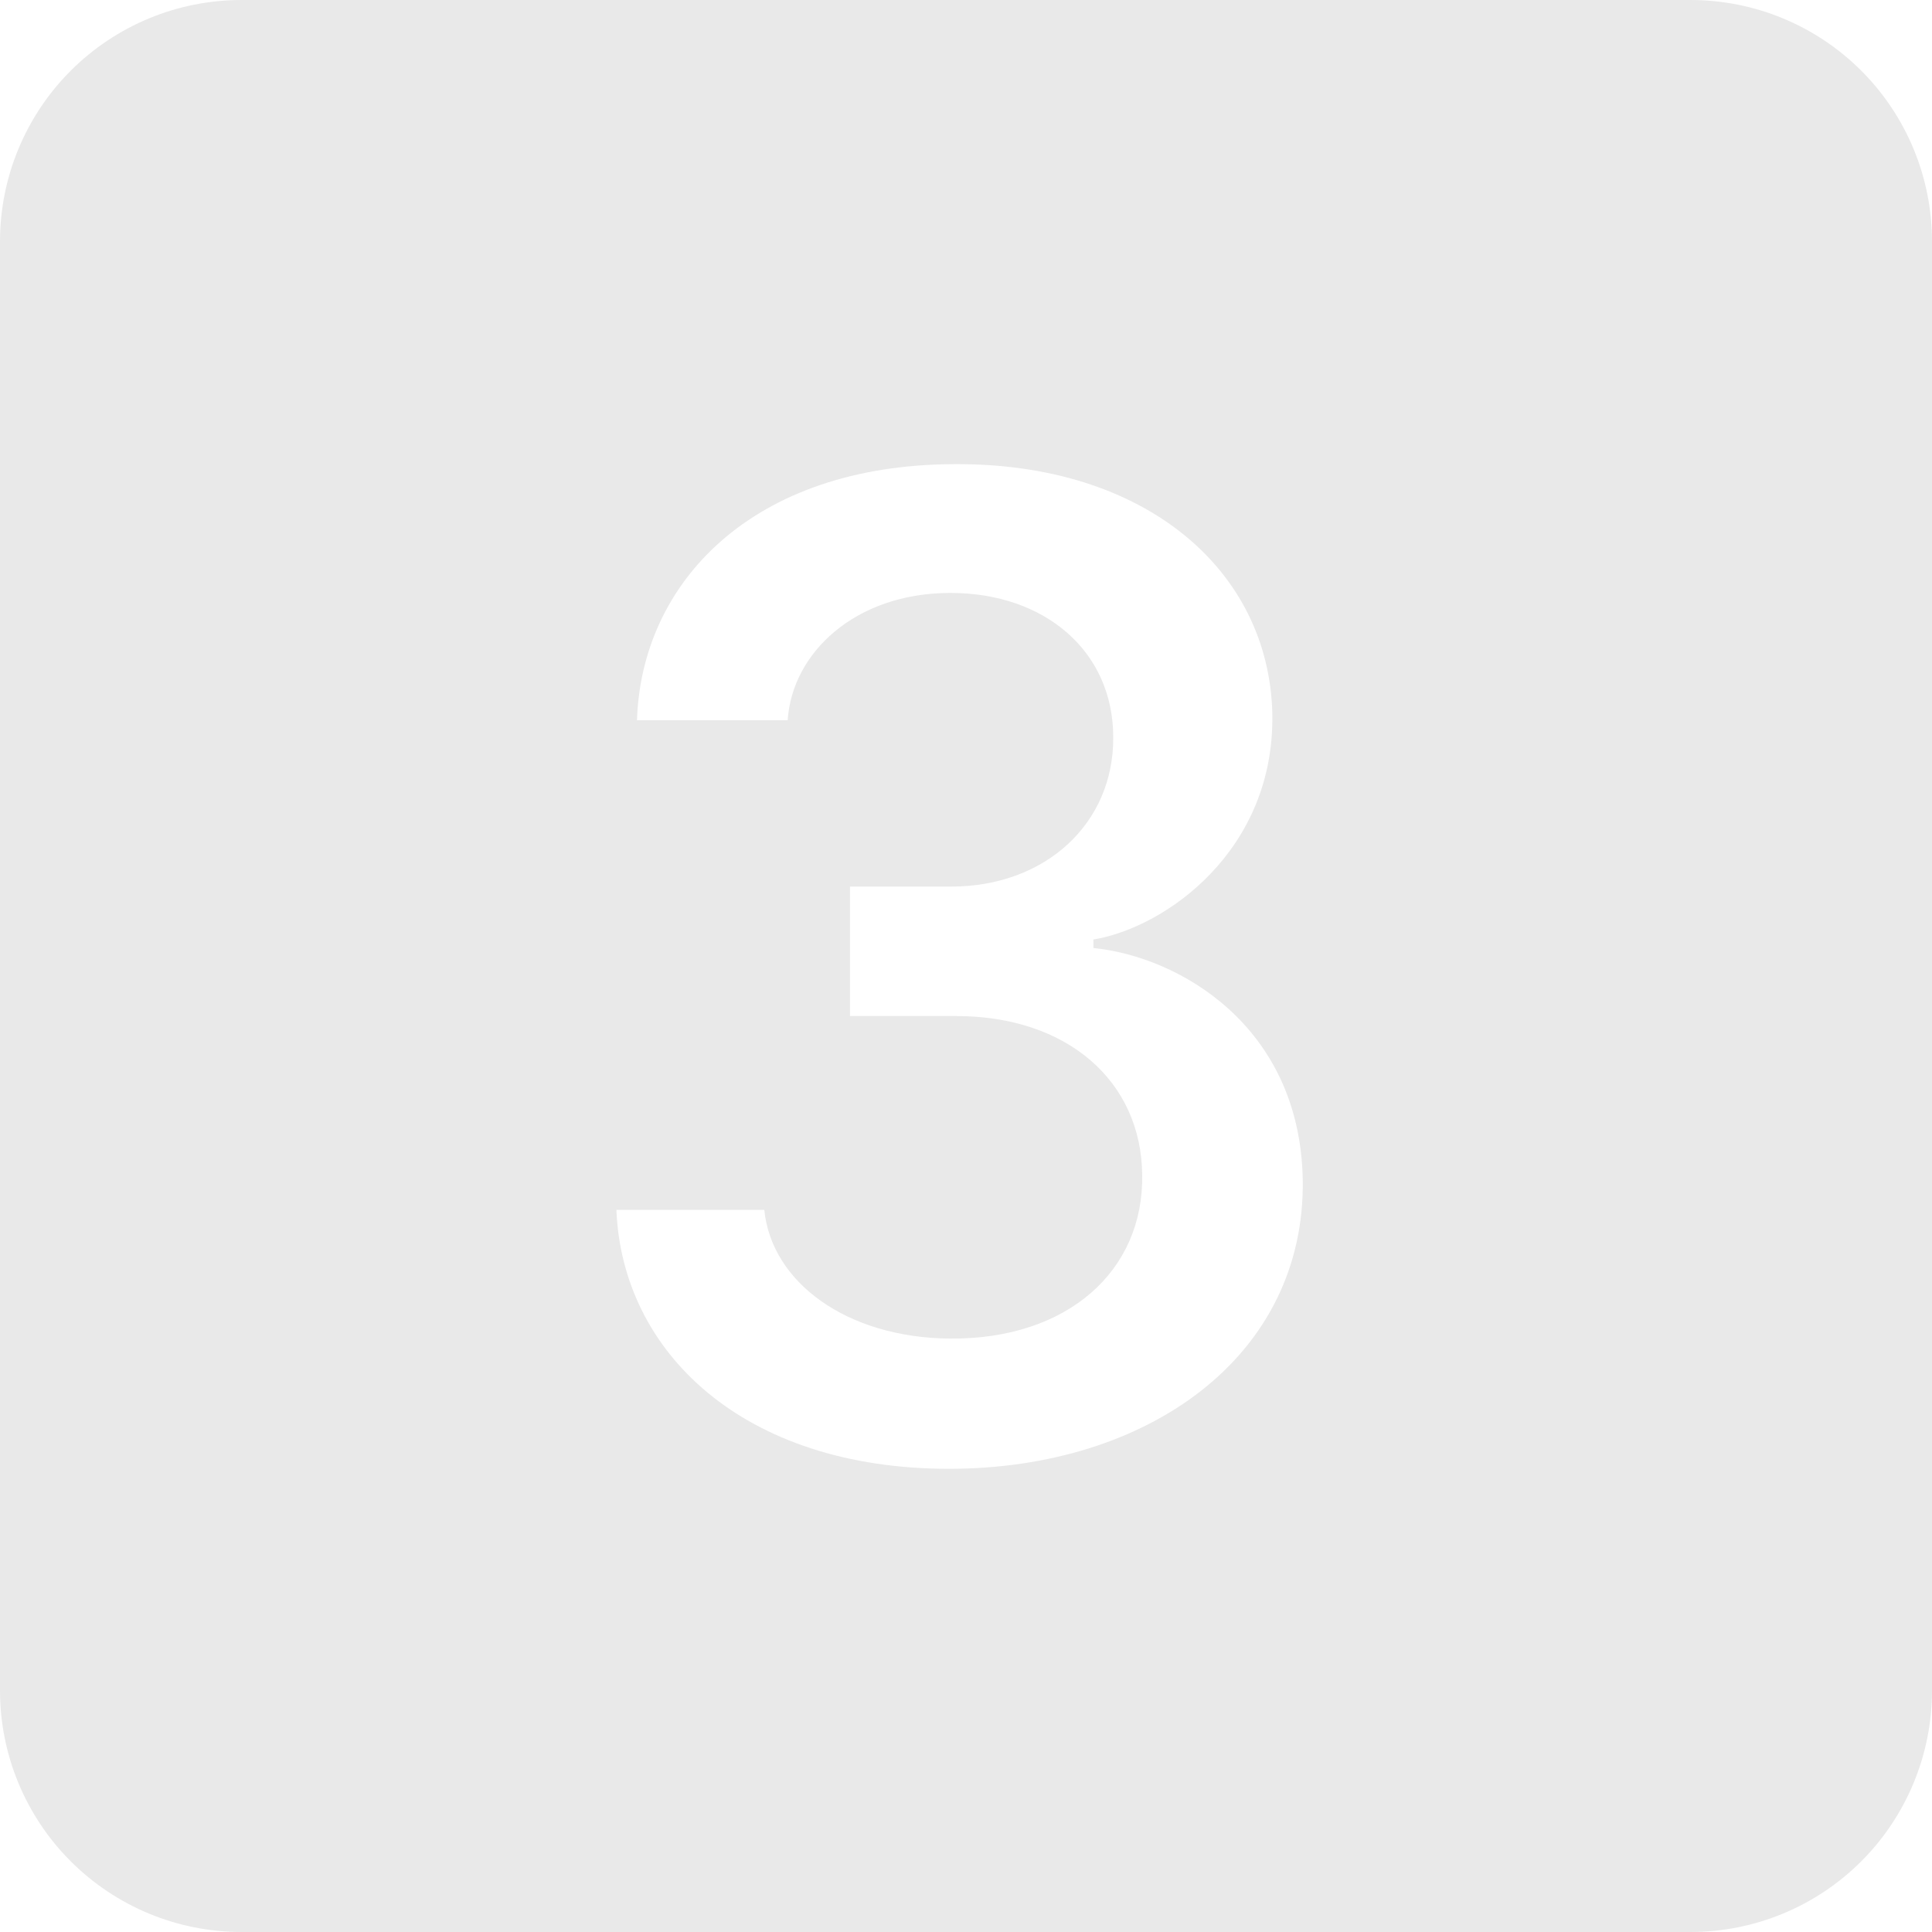 <svg width="20" height="20" viewBox="0 0 20 20" fill="none" xmlns="http://www.w3.org/2000/svg">
<g clip-path="url(#clip0_137_3773)">
<path d="M2.5 0C1.837 0 1.201 0.263 0.732 0.732C0.263 1.201 0 1.837 0 2.5L0 17.5C0 18.163 0.263 18.799 0.732 19.268C1.201 19.737 1.837 20 2.5 20H17.5C18.163 20 18.799 19.737 19.268 19.268C19.737 18.799 20 18.163 20 17.5V2.5C20 1.837 19.737 1.201 19.268 0.732C18.799 0.263 18.163 0 17.5 0L2.5 0ZM9.898 10.518H8.799V9.178H9.846C10.821 9.178 11.531 8.525 11.524 7.631C11.524 6.745 10.82 6.138 9.839 6.138C8.851 6.138 8.199 6.76 8.154 7.456H6.594C6.639 6.035 7.781 4.812 9.875 4.805C11.867 4.79 13.135 5.911 13.171 7.383C13.2 8.804 12.065 9.602 11.319 9.726V9.814C12.197 9.901 13.456 10.614 13.486 12.21C13.516 14.034 11.89 15.205 9.824 15.205C7.692 15.205 6.44 13.996 6.381 12.525H7.912C7.986 13.271 8.762 13.85 9.839 13.857C11.055 13.865 11.839 13.154 11.824 12.165C11.816 11.191 11.047 10.518 9.898 10.518Z" fill="#E9E9E9"/>
</g>
<defs>
<clipPath id="clip0_137_3773">
<rect width="20" height="20" fill="white"/>
</clipPath>
</defs>
</svg>
